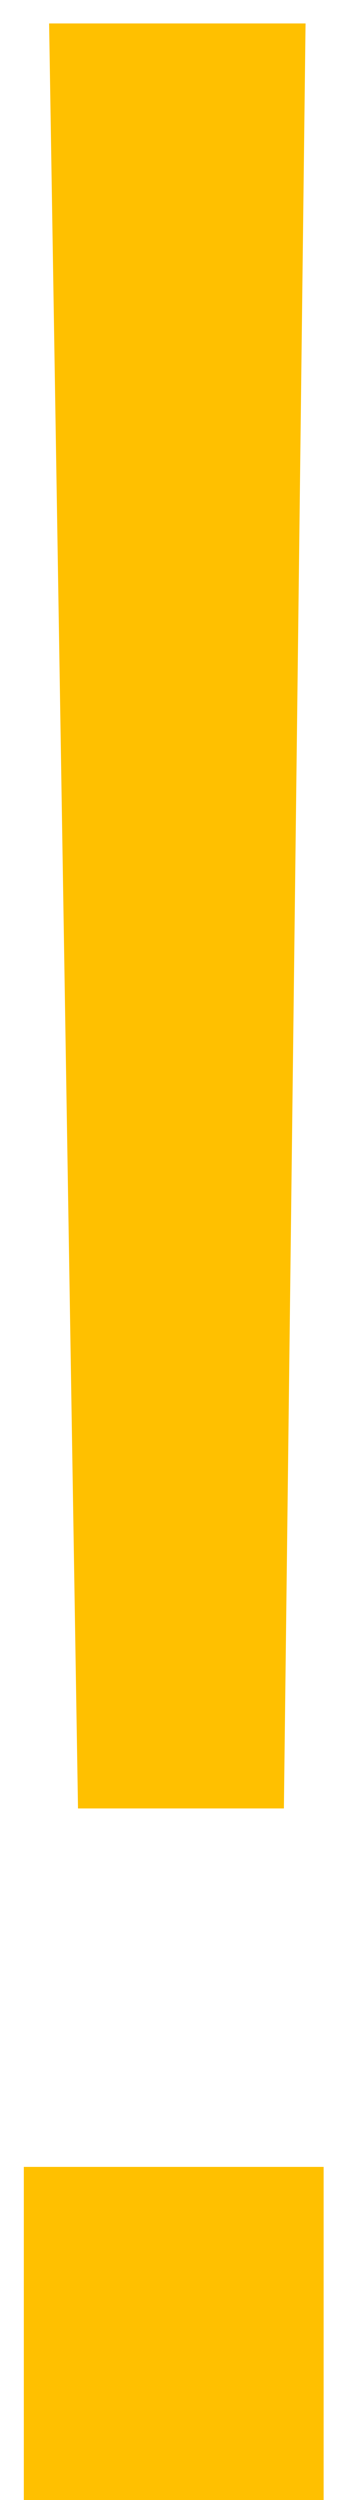 <svg width="4" height="29" viewBox="0 0 4 29" fill="none" xmlns="http://www.w3.org/2000/svg">
<path d="M3.301 20.978H0.907L0.571 0.272H3.553L3.301 20.978ZM3.763 29H0.277V25.136H3.763V29Z" fill="#FFC000"/>
</svg>
